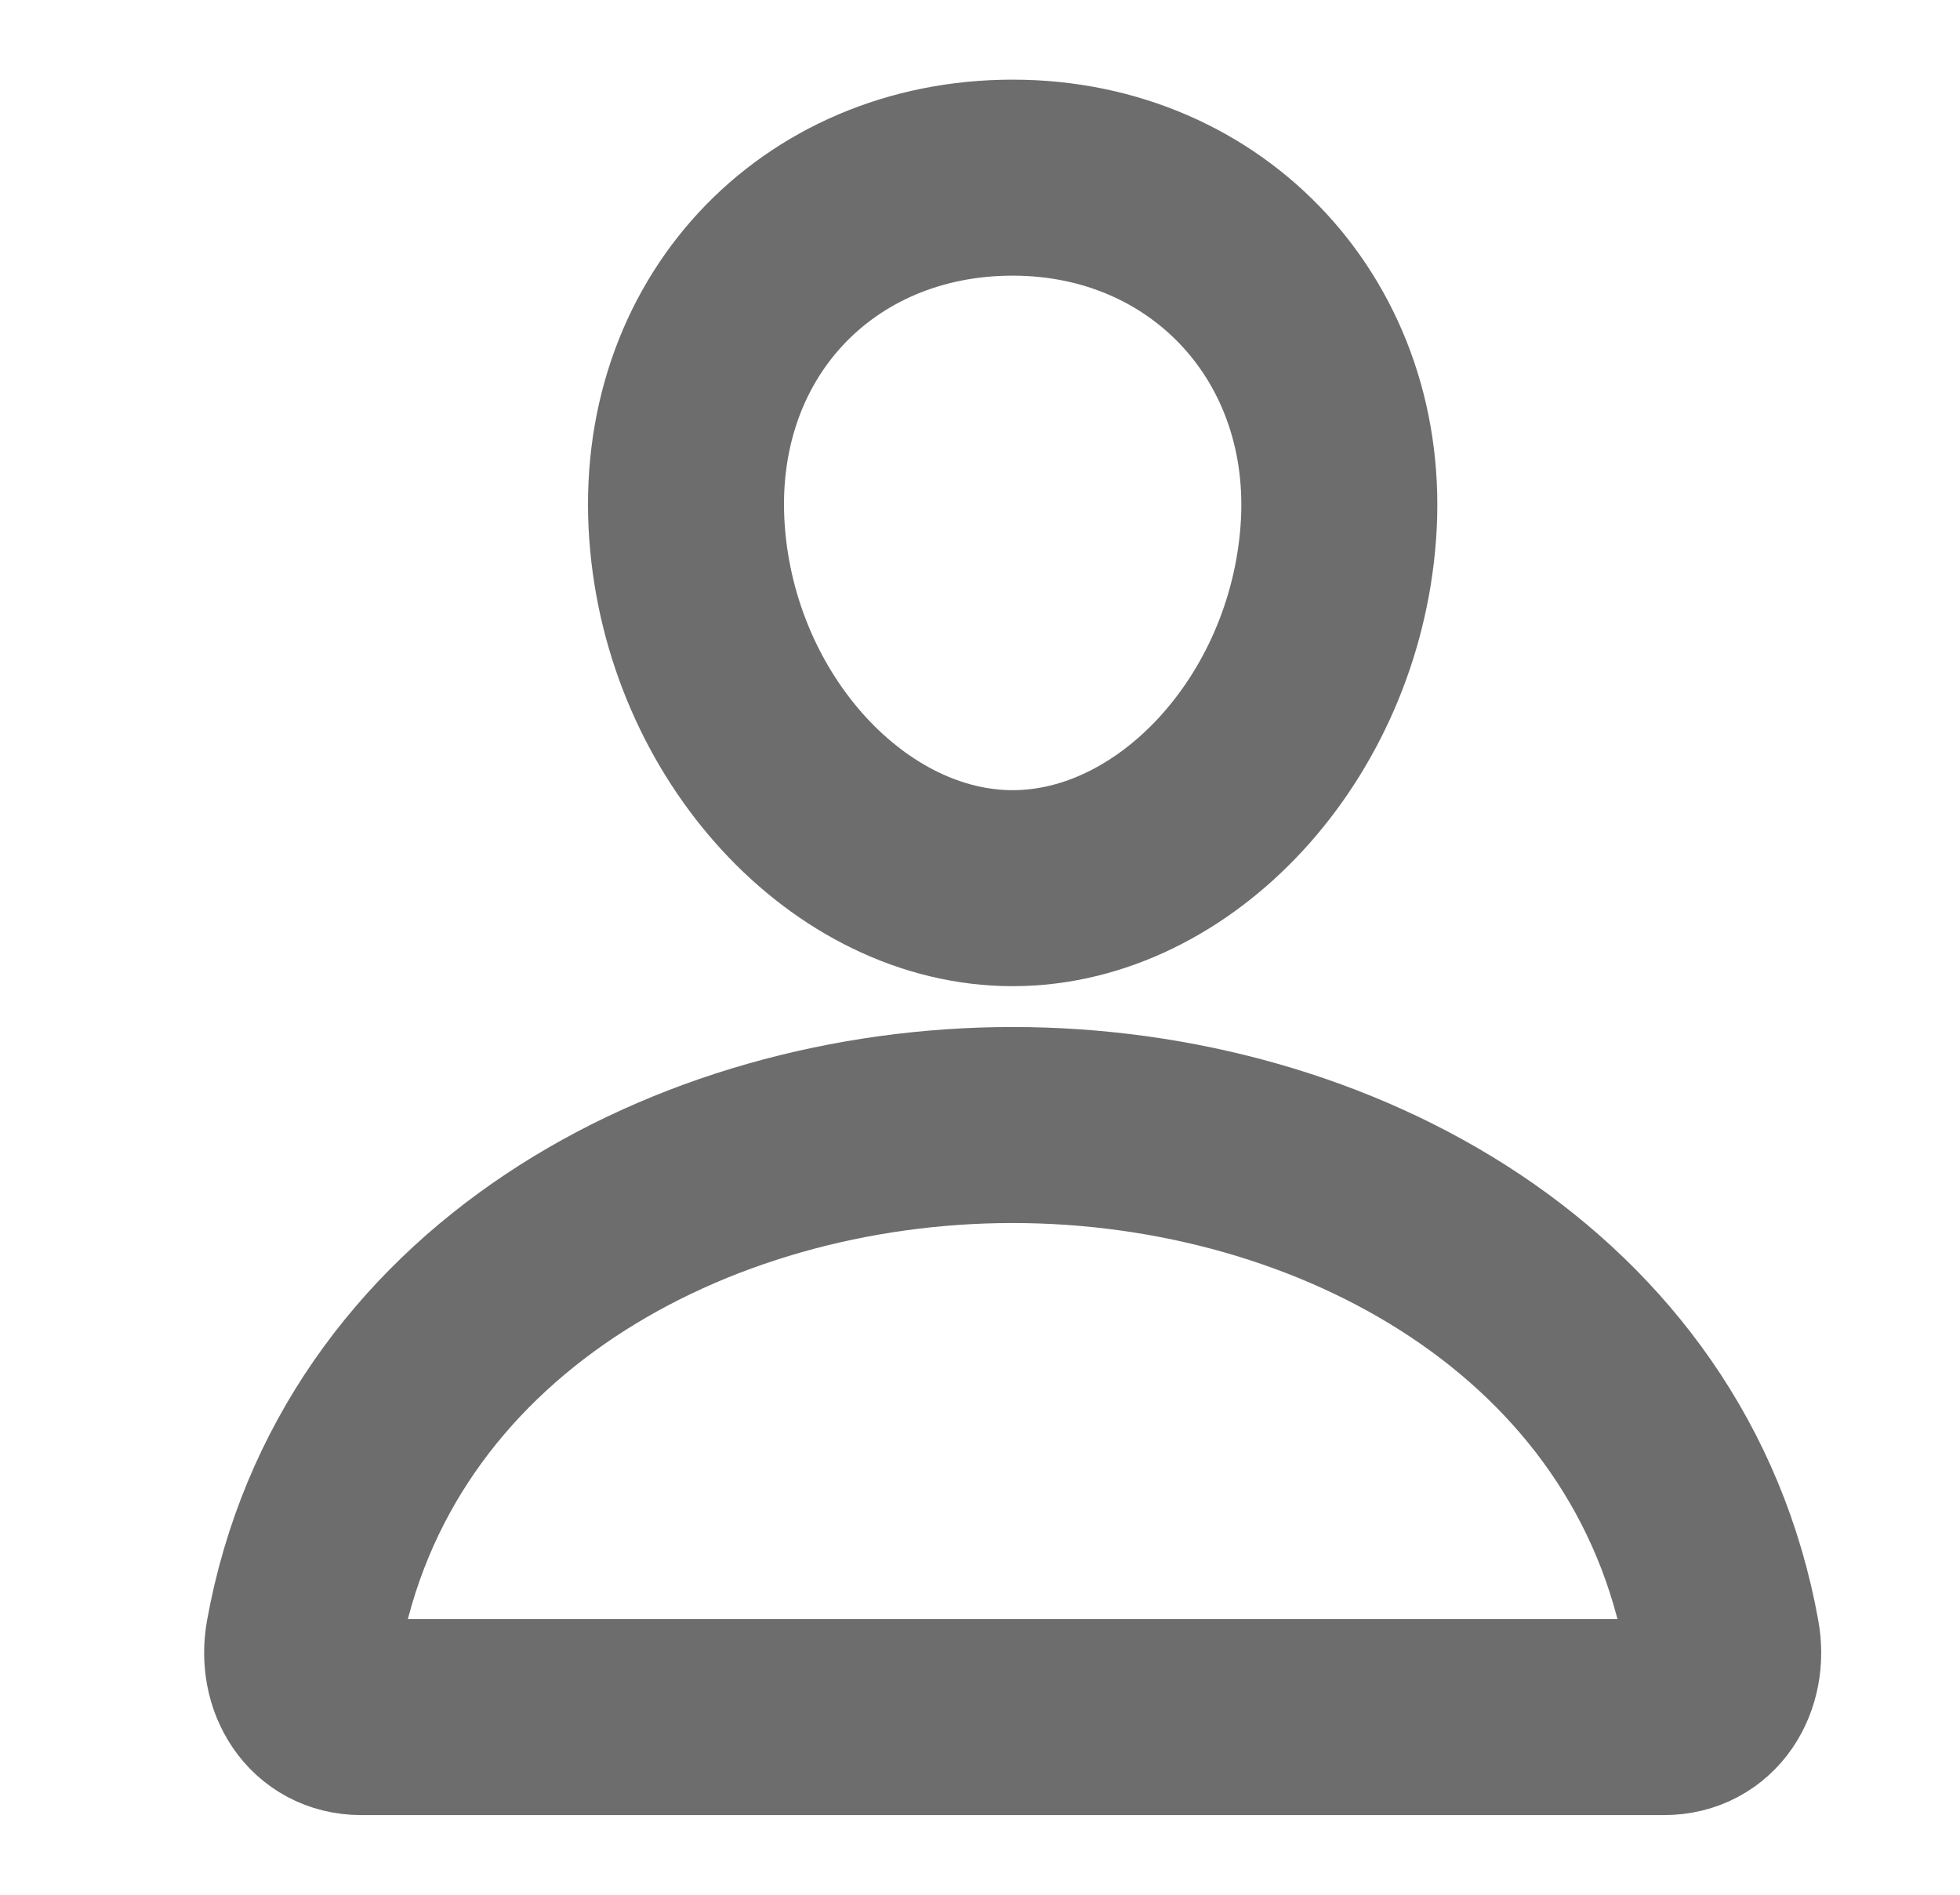 <svg width="30" height="29" viewBox="0 0 30 29" fill="none" xmlns="http://www.w3.org/2000/svg">
<path d="M20.484 8.156C20.262 11.151 17.992 13.594 15.5 13.594C13.008 13.594 10.734 11.151 10.516 8.156C10.289 5.041 12.498 2.719 15.5 2.719C18.502 2.719 20.711 5.098 20.484 8.156Z" stroke="#6D6D6D" stroke-width="3" stroke-linecap="round" stroke-linejoin="round"/>
<path d="M15.5 17.219C10.572 17.219 5.571 19.938 4.645 25.069C4.534 25.688 4.884 26.281 5.531 26.281H25.469C26.117 26.281 26.467 25.688 26.355 25.069C25.429 19.938 20.428 17.219 15.5 17.219Z" stroke="#6D6D6D" stroke-width="3" stroke-miterlimit="10"/>
</svg>
